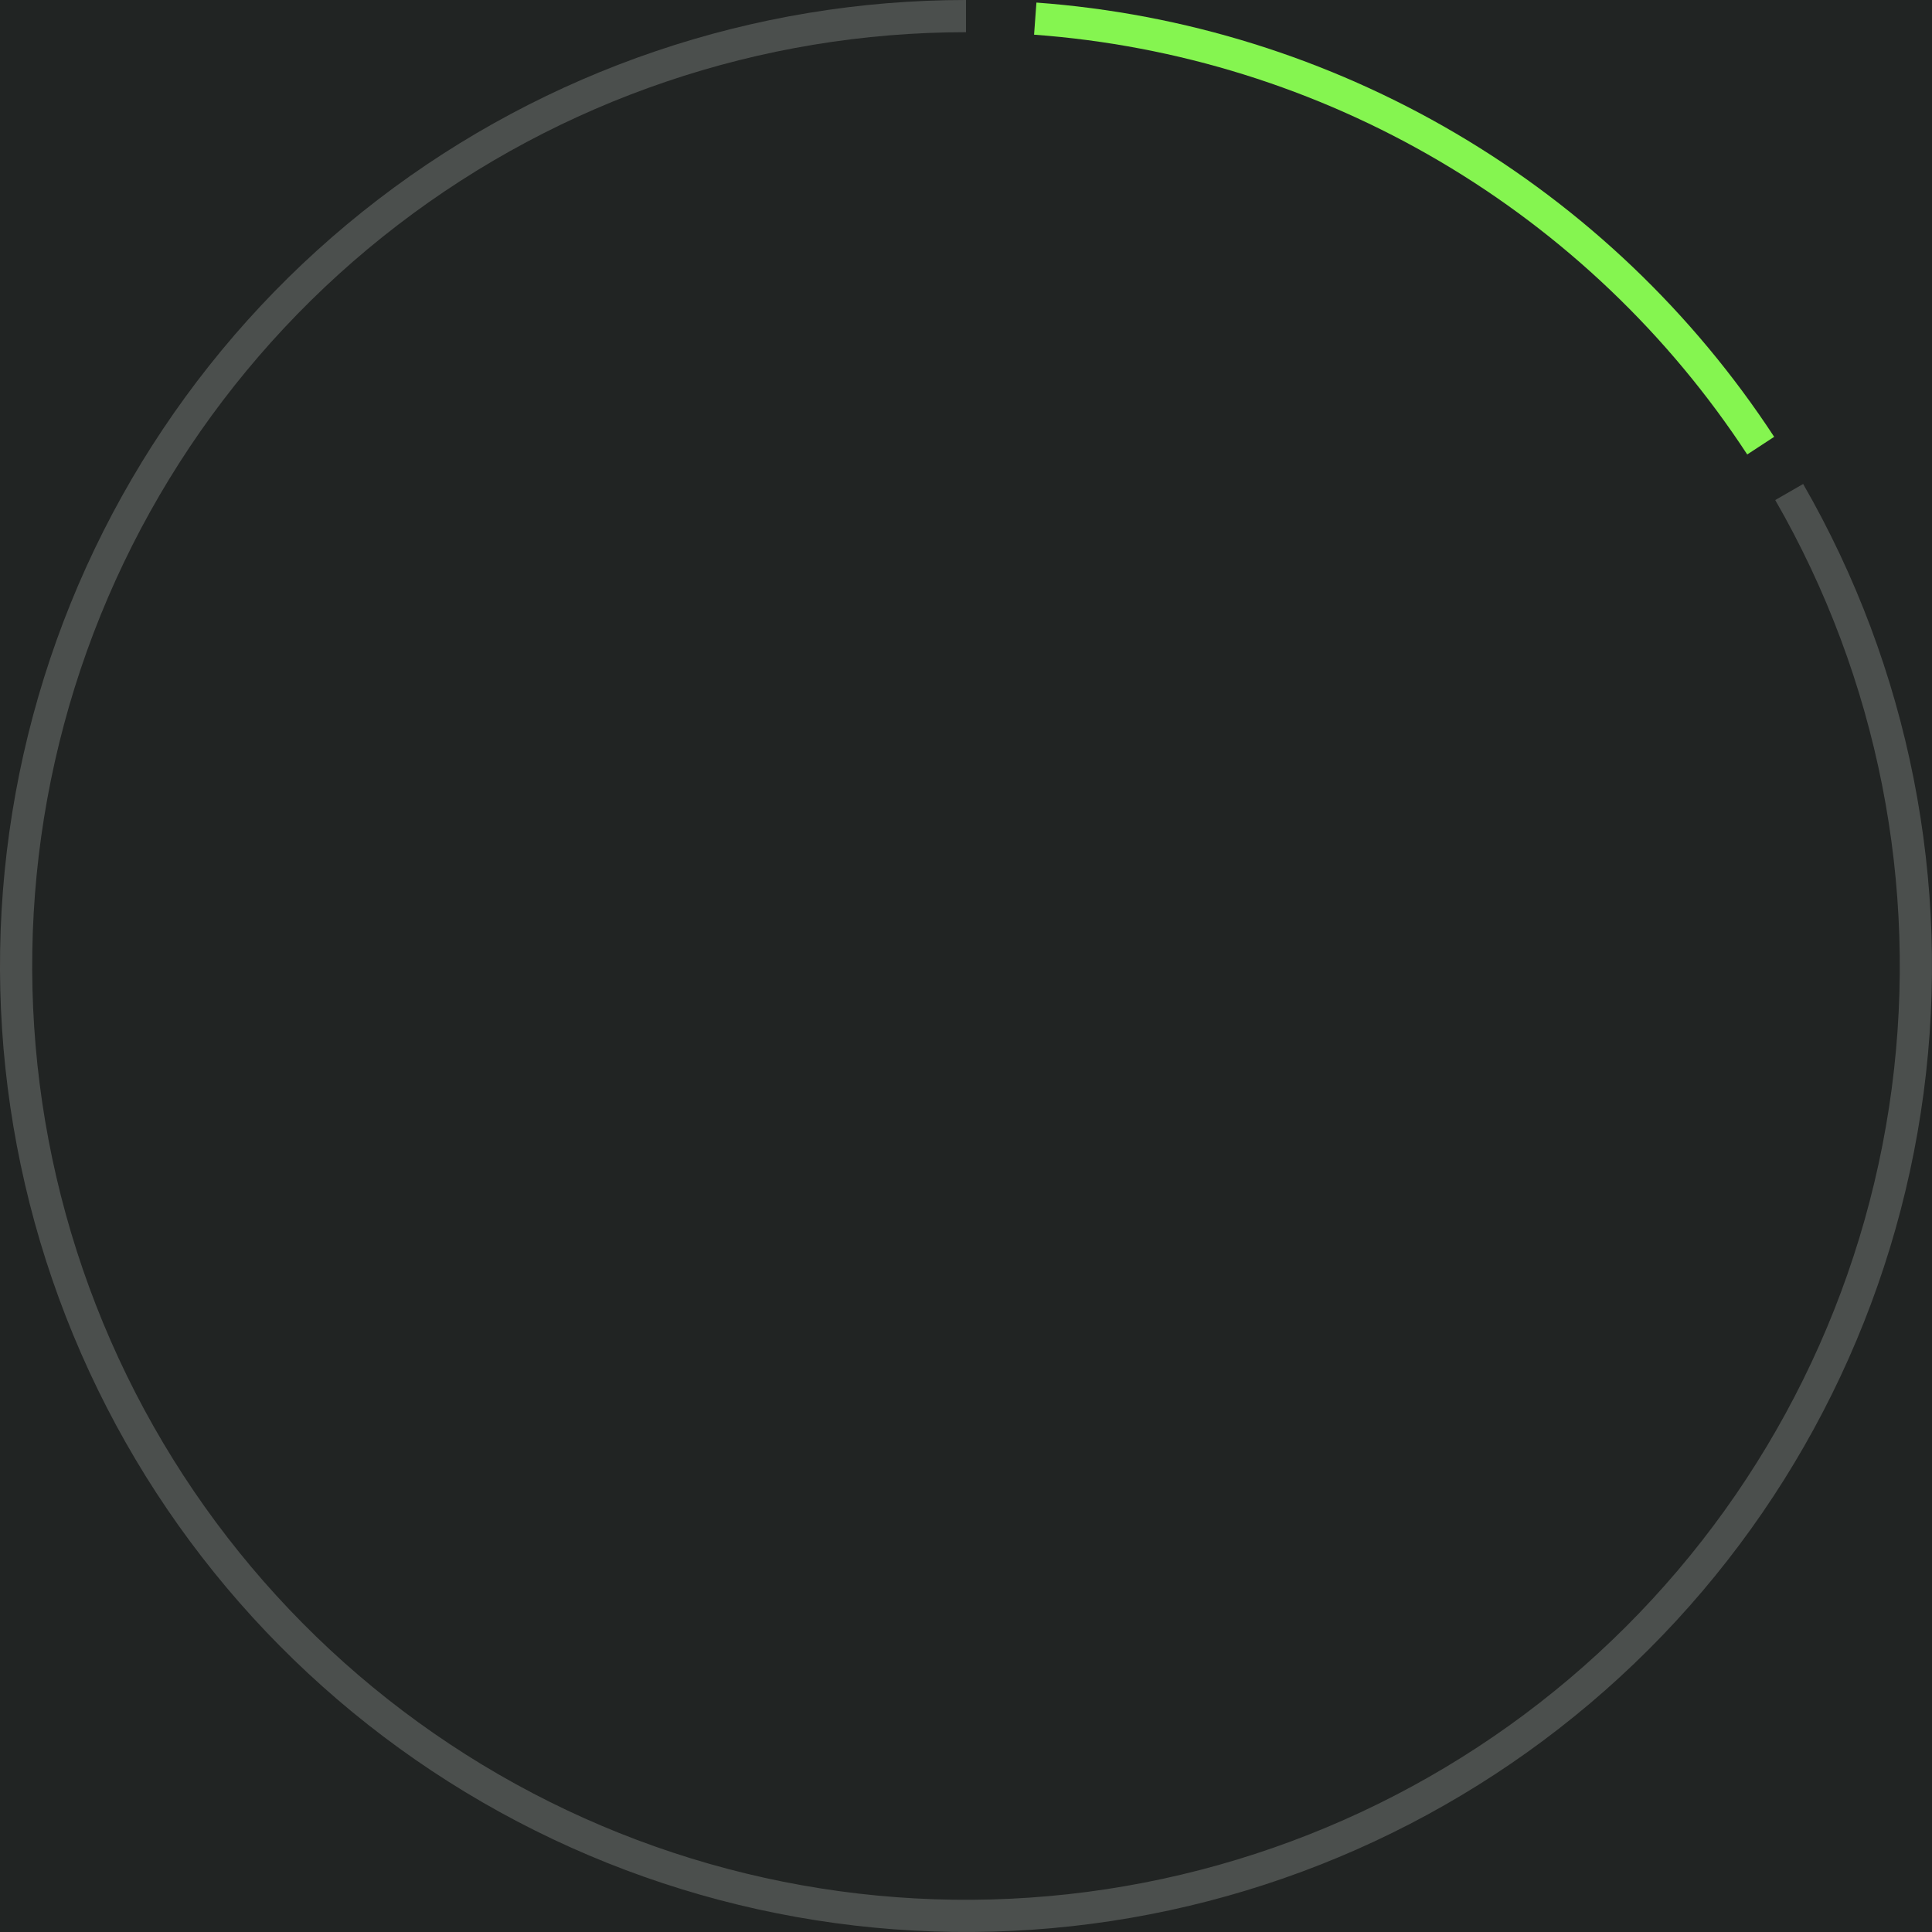 <svg width="120" height="120" viewBox="0 0 120 120" fill="none" xmlns="http://www.w3.org/2000/svg">
<rect width="120" height="120" fill="#E5E5E5"/>
<rect width="1680" height="1211" transform="translate(-730 -416)" fill="#212423"/>
<path d="M111.13 30.56C117.609 41.813 120.195 54.889 118.487 67.761C116.779 80.633 110.872 92.582 101.683 101.756C92.493 110.93 80.533 116.815 67.658 118.501C54.783 120.186 41.712 117.577 30.47 111.078C19.229 104.579 10.445 94.553 5.481 82.554C0.517 70.556 -0.35 57.255 3.015 44.713C6.379 32.171 13.787 21.09 24.09 13.187C34.393 5.284 47.015 1 60 1" stroke="#F8FAF6" stroke-opacity="0.2" stroke-width="2"/>
<path d="M64.301 1.157C73.345 1.818 82.114 4.555 89.929 9.155C97.744 13.755 104.393 20.094 109.36 27.68" stroke="#85F550" stroke-width="2"/>
</svg>
